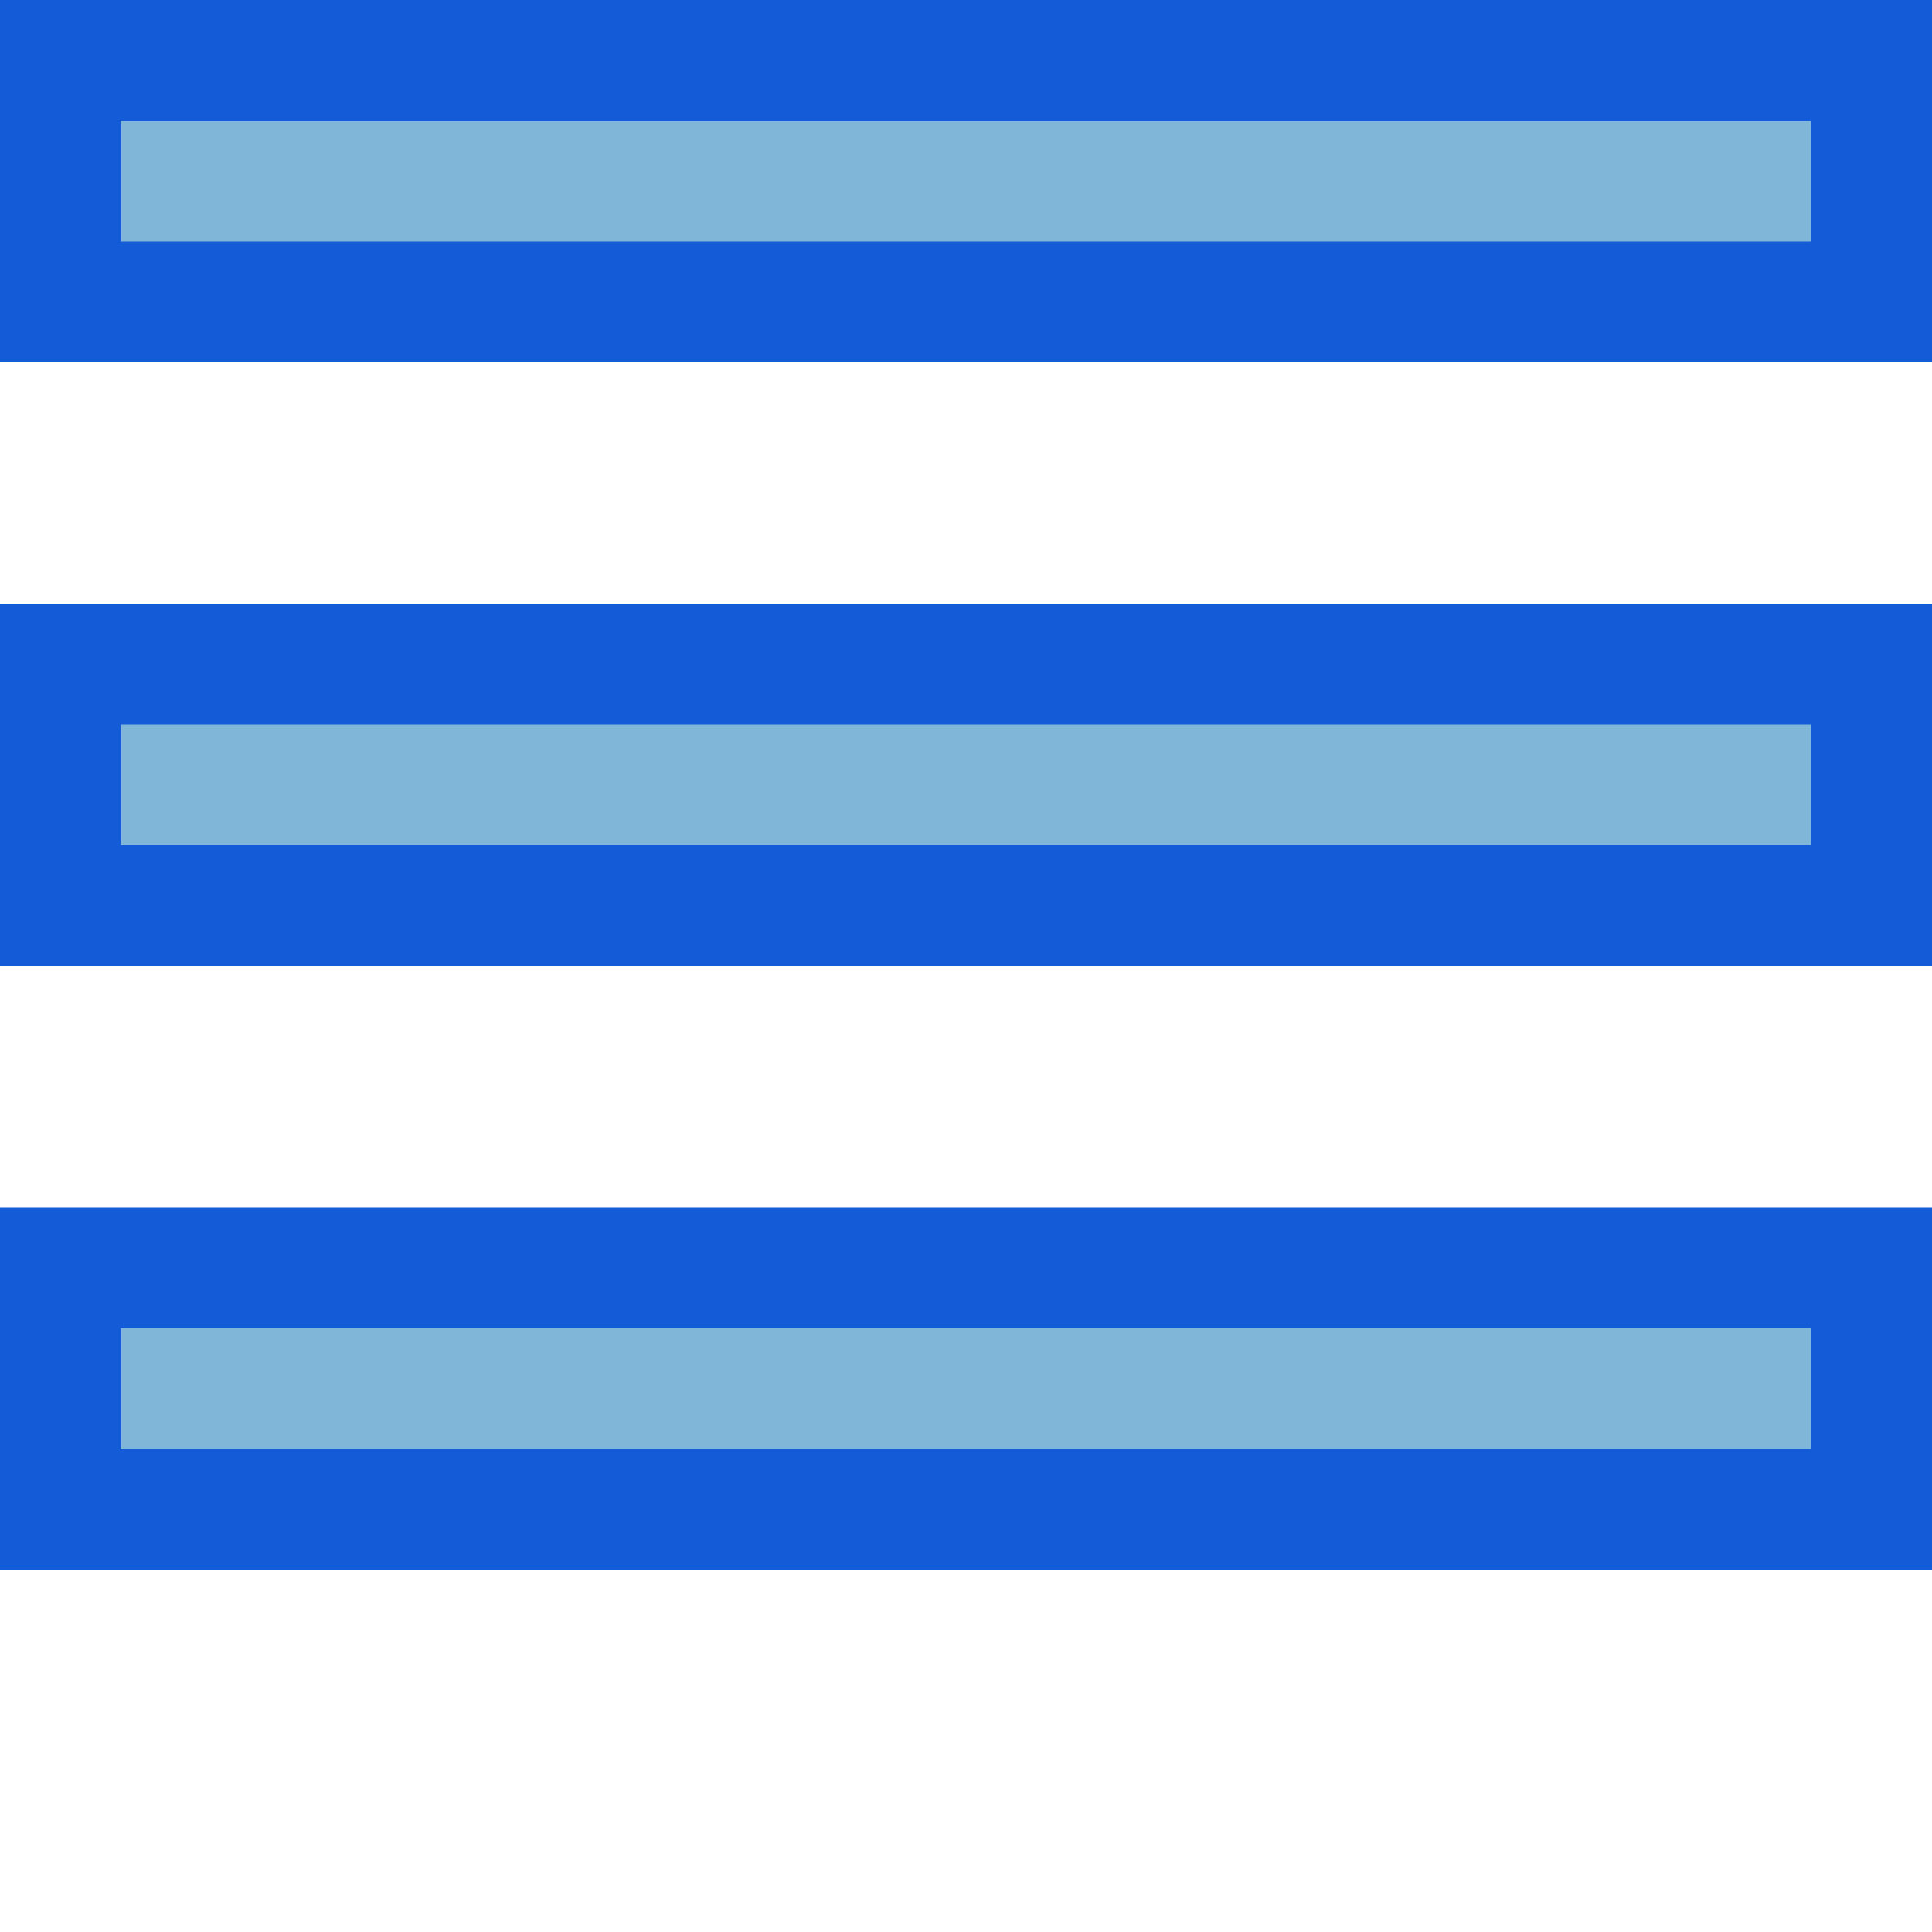 <svg xmlns="http://www.w3.org/2000/svg" xmlns:xlink="http://www.w3.org/1999/xlink" viewBox="0,0,256,256" width="16px" height="16px"><g fill="none" fill-rule="nonzero" stroke="none" stroke-width="1" stroke-linecap="butt" stroke-linejoin="miter" stroke-miterlimit="10" stroke-dasharray="" stroke-dashoffset="0" font-family="none" font-weight="none" font-size="none" text-anchor="none" style="mix-blend-mode: normal"><g transform="scale(16,16)"><path d="M0.5,5.5h15v2h-15z" fill="#80b7d8"></path><path d="M15,6v1h-14v-1h14M16,5h-16v3h16v-3z" fill="#145bd8"></path><path d="M0.5,0.5h15v2h-15z" fill="#80b7d8"></path><path d="M15,1v1h-14v-1h14M16,0h-16v3h16v-3z" fill="#145bd8"></path><g><path d="M0.5,10.5h15v2h-15z" fill="#80b7d8"></path><path d="M15,11v1h-14v-1h14M16,10h-16v3h16v-3z" fill="#145bd8"></path></g></g></g></svg>